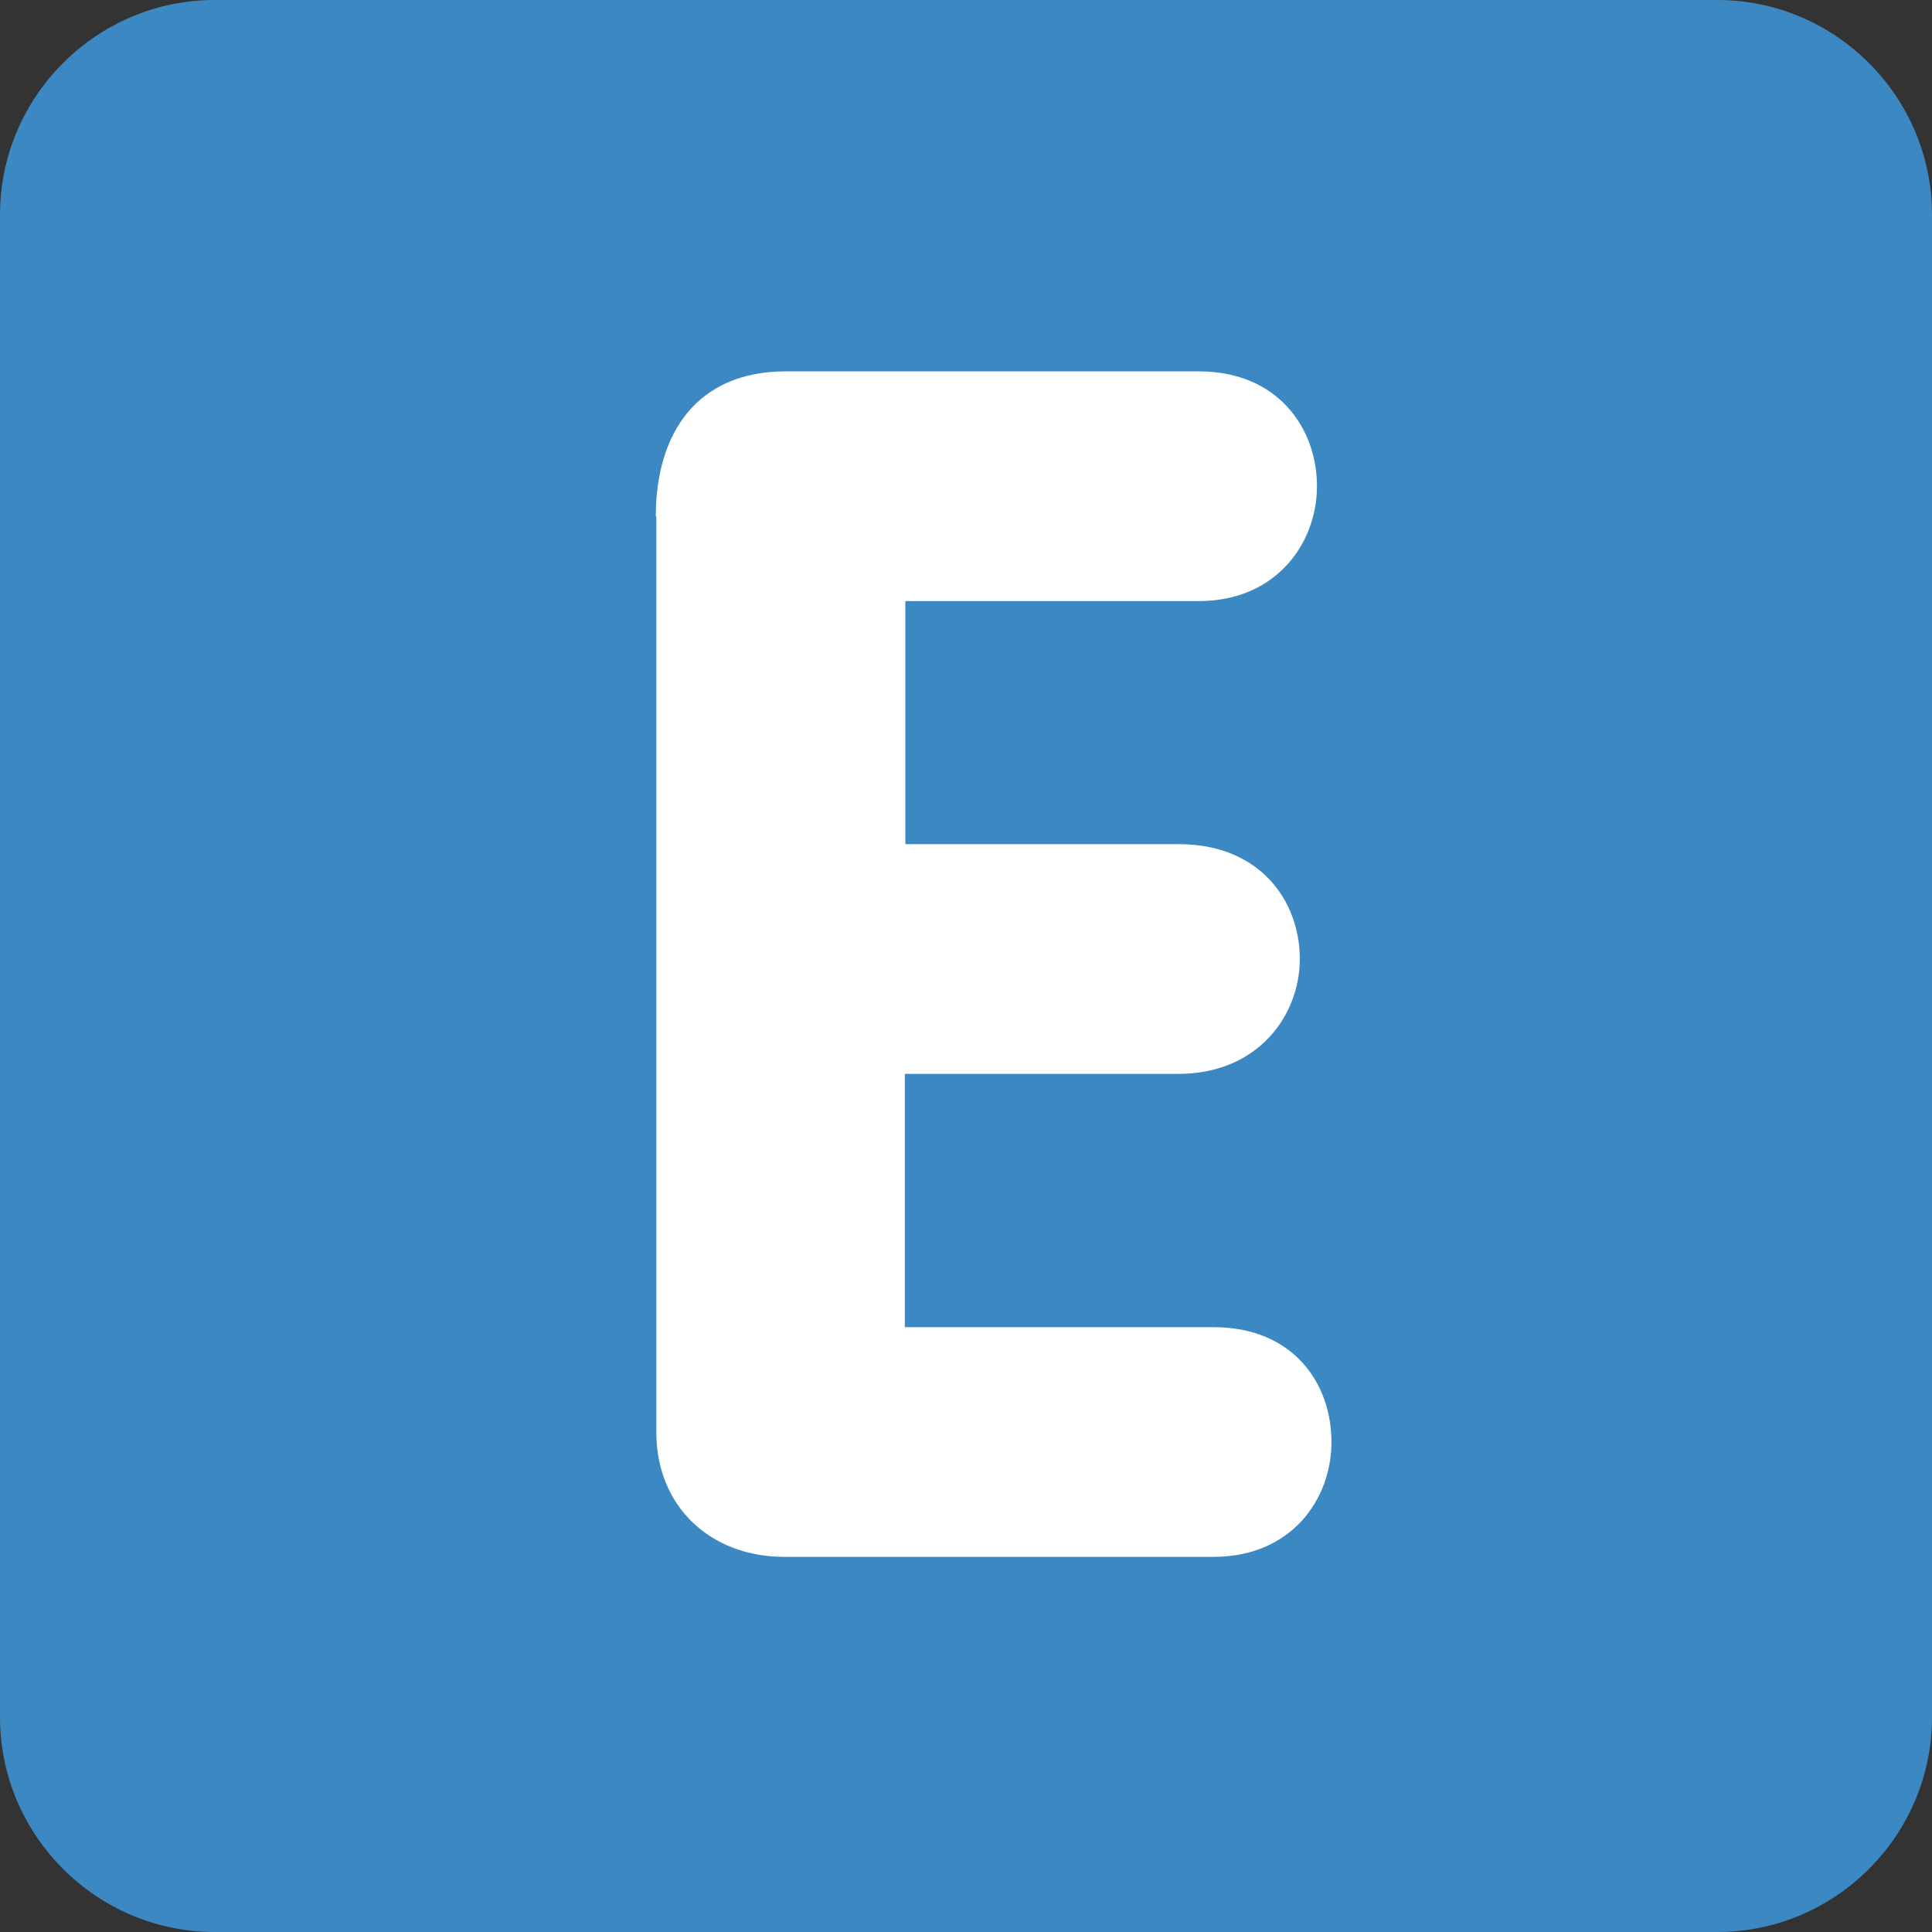 <svg xmlns="http://www.w3.org/2000/svg" viewBox="0 0 45 45" enable-background="new 0 0 45 45"><rect x="0" y="0" width="45" height="45" fill="#333333" stroke="none"/><defs><clipPath id="a"><path d="M0 36h36V0H0v36z"/></clipPath></defs><g><g><g clip-path="url(#a)" transform="matrix(1.25 0 0 -1.25 0 45)"><g><path fill="#3b88c3" d="M36 4c0-2.2-1.8-4-4-4H4C1.8 0 0 1.8 0 4v28c0 2.2 1.8 4 4 4h28c2.2 0 4-1.8 4-4V4z"/></g><g><path fill="#fff" d="M12.22 26.38c0 1.55.77 2.7 2.42 2.7h7.7c1.47 0 2.2-1.06 2.2-2.14 0-1.06-.76-2.14-2.2-2.14h-5.47v-4.53h5.1c1.5 0 2.25-1.05 2.25-2.14 0-1.05-.78-2.14-2.26-2.14h-5.1v-4.72h5.75c1.5 0 2.2-1.06 2.2-2.14 0-1.06-.74-2.14-2.2-2.14h-8c-1.36 0-2.38.93-2.38 2.32v17.06z"/></g></g></g></g></svg>